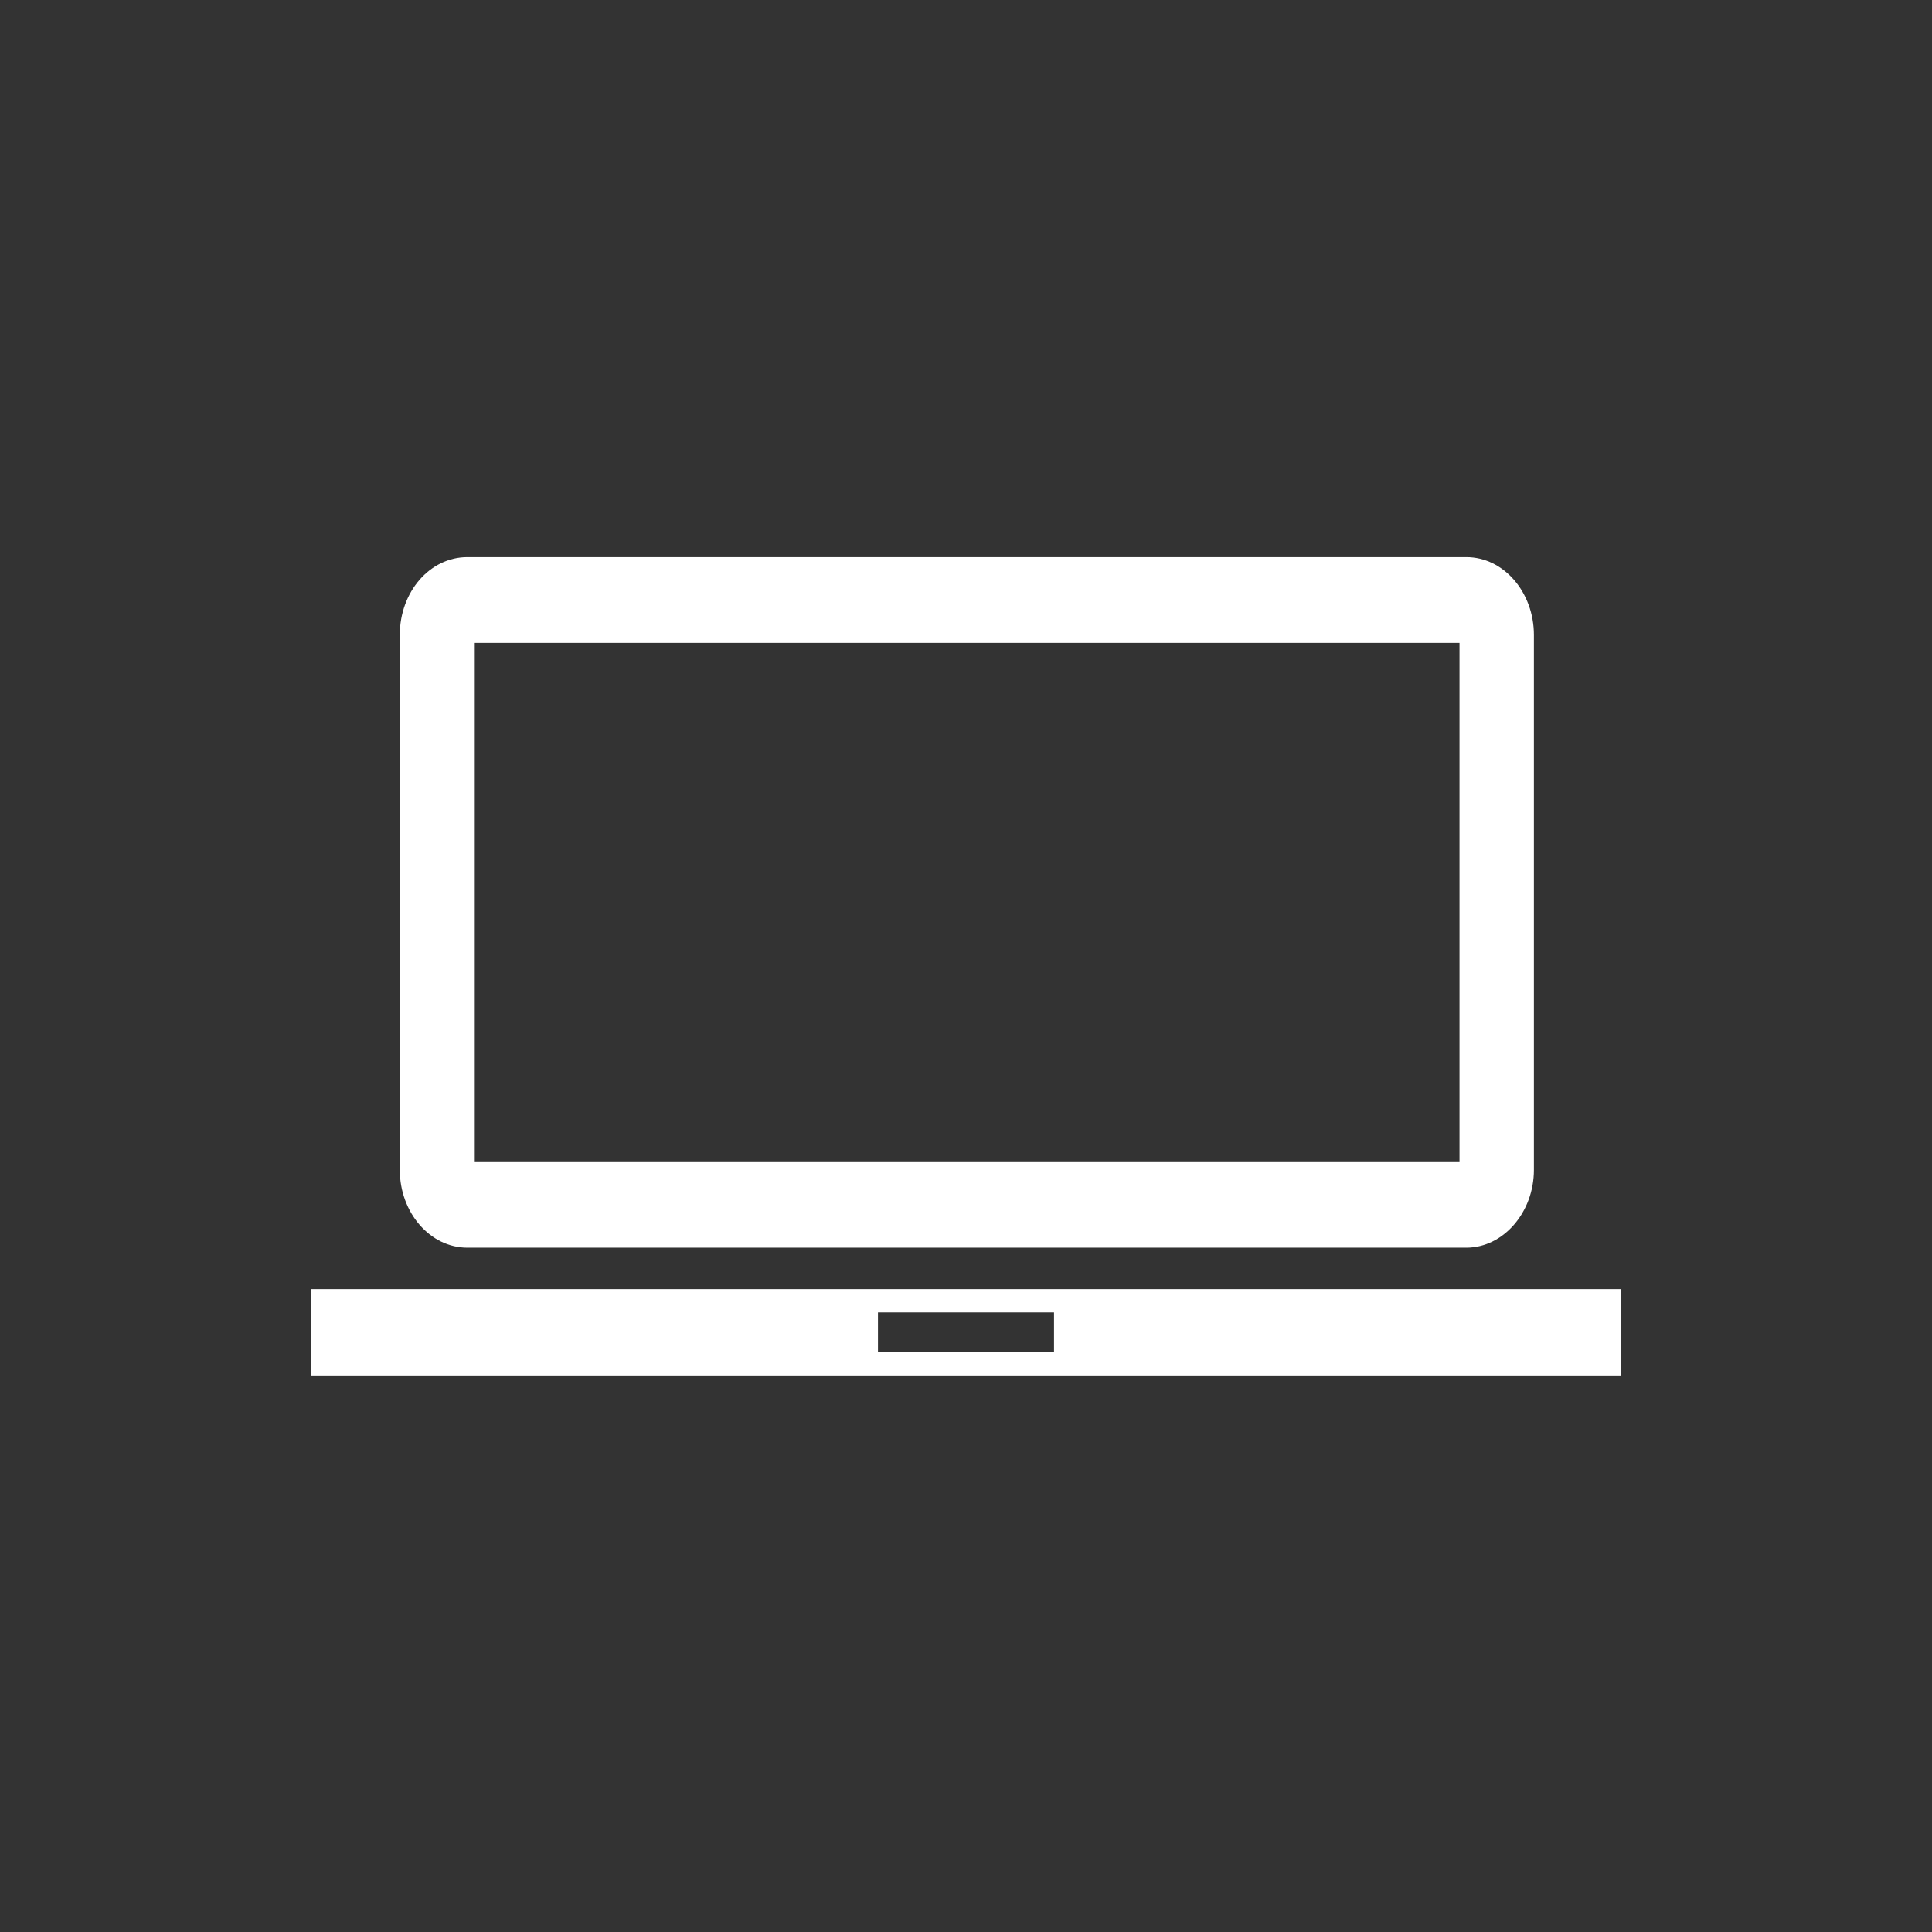 <?xml version="1.0" encoding="utf-8"?>
<!-- Generator: Adobe Illustrator 25.4.1, SVG Export Plug-In . SVG Version: 6.00 Build 0)  -->
<svg version="1.1" id="Ebene_1" xmlns="http://www.w3.org/2000/svg" xmlns:xlink="http://www.w3.org/1999/xlink" x="0px" y="0px"
	 viewBox="0 0 340.2 340.2" style="enable-background:new 0 0 340.2 340.2;" xml:space="preserve">
<rect x="0" y="0" width="340.2" height="340.2" fill="#333333" stroke="none"/>
<style type="text/css">
	.st0{fill:#12120D;}
	.st1{fill:#FFFFFF;}
</style>

<g id="icons_cmyk_black_00000159468672877441320700000009363036601150933439_">
	<g id="Laptop">
		<path class="st1" d="M54.8,227v15.2h230.6V227H54.8z M185.6,238h-31v-6.9h31V238z"/>
		<path class="st1" d="M258.2,219.7H82.3c-6.6,0-11.9-6.2-11.9-13.7v-94.2c0-7.6,5.3-13.7,11.9-13.7h175.9c6.6,0,11.9,6.2,11.9,13.7
			V206C270.1,213.5,264.7,219.7,258.2,219.7z M83.6,204.5h173.4v-91.3H83.6V204.5z"/>
	</g>
</g>
</svg>
